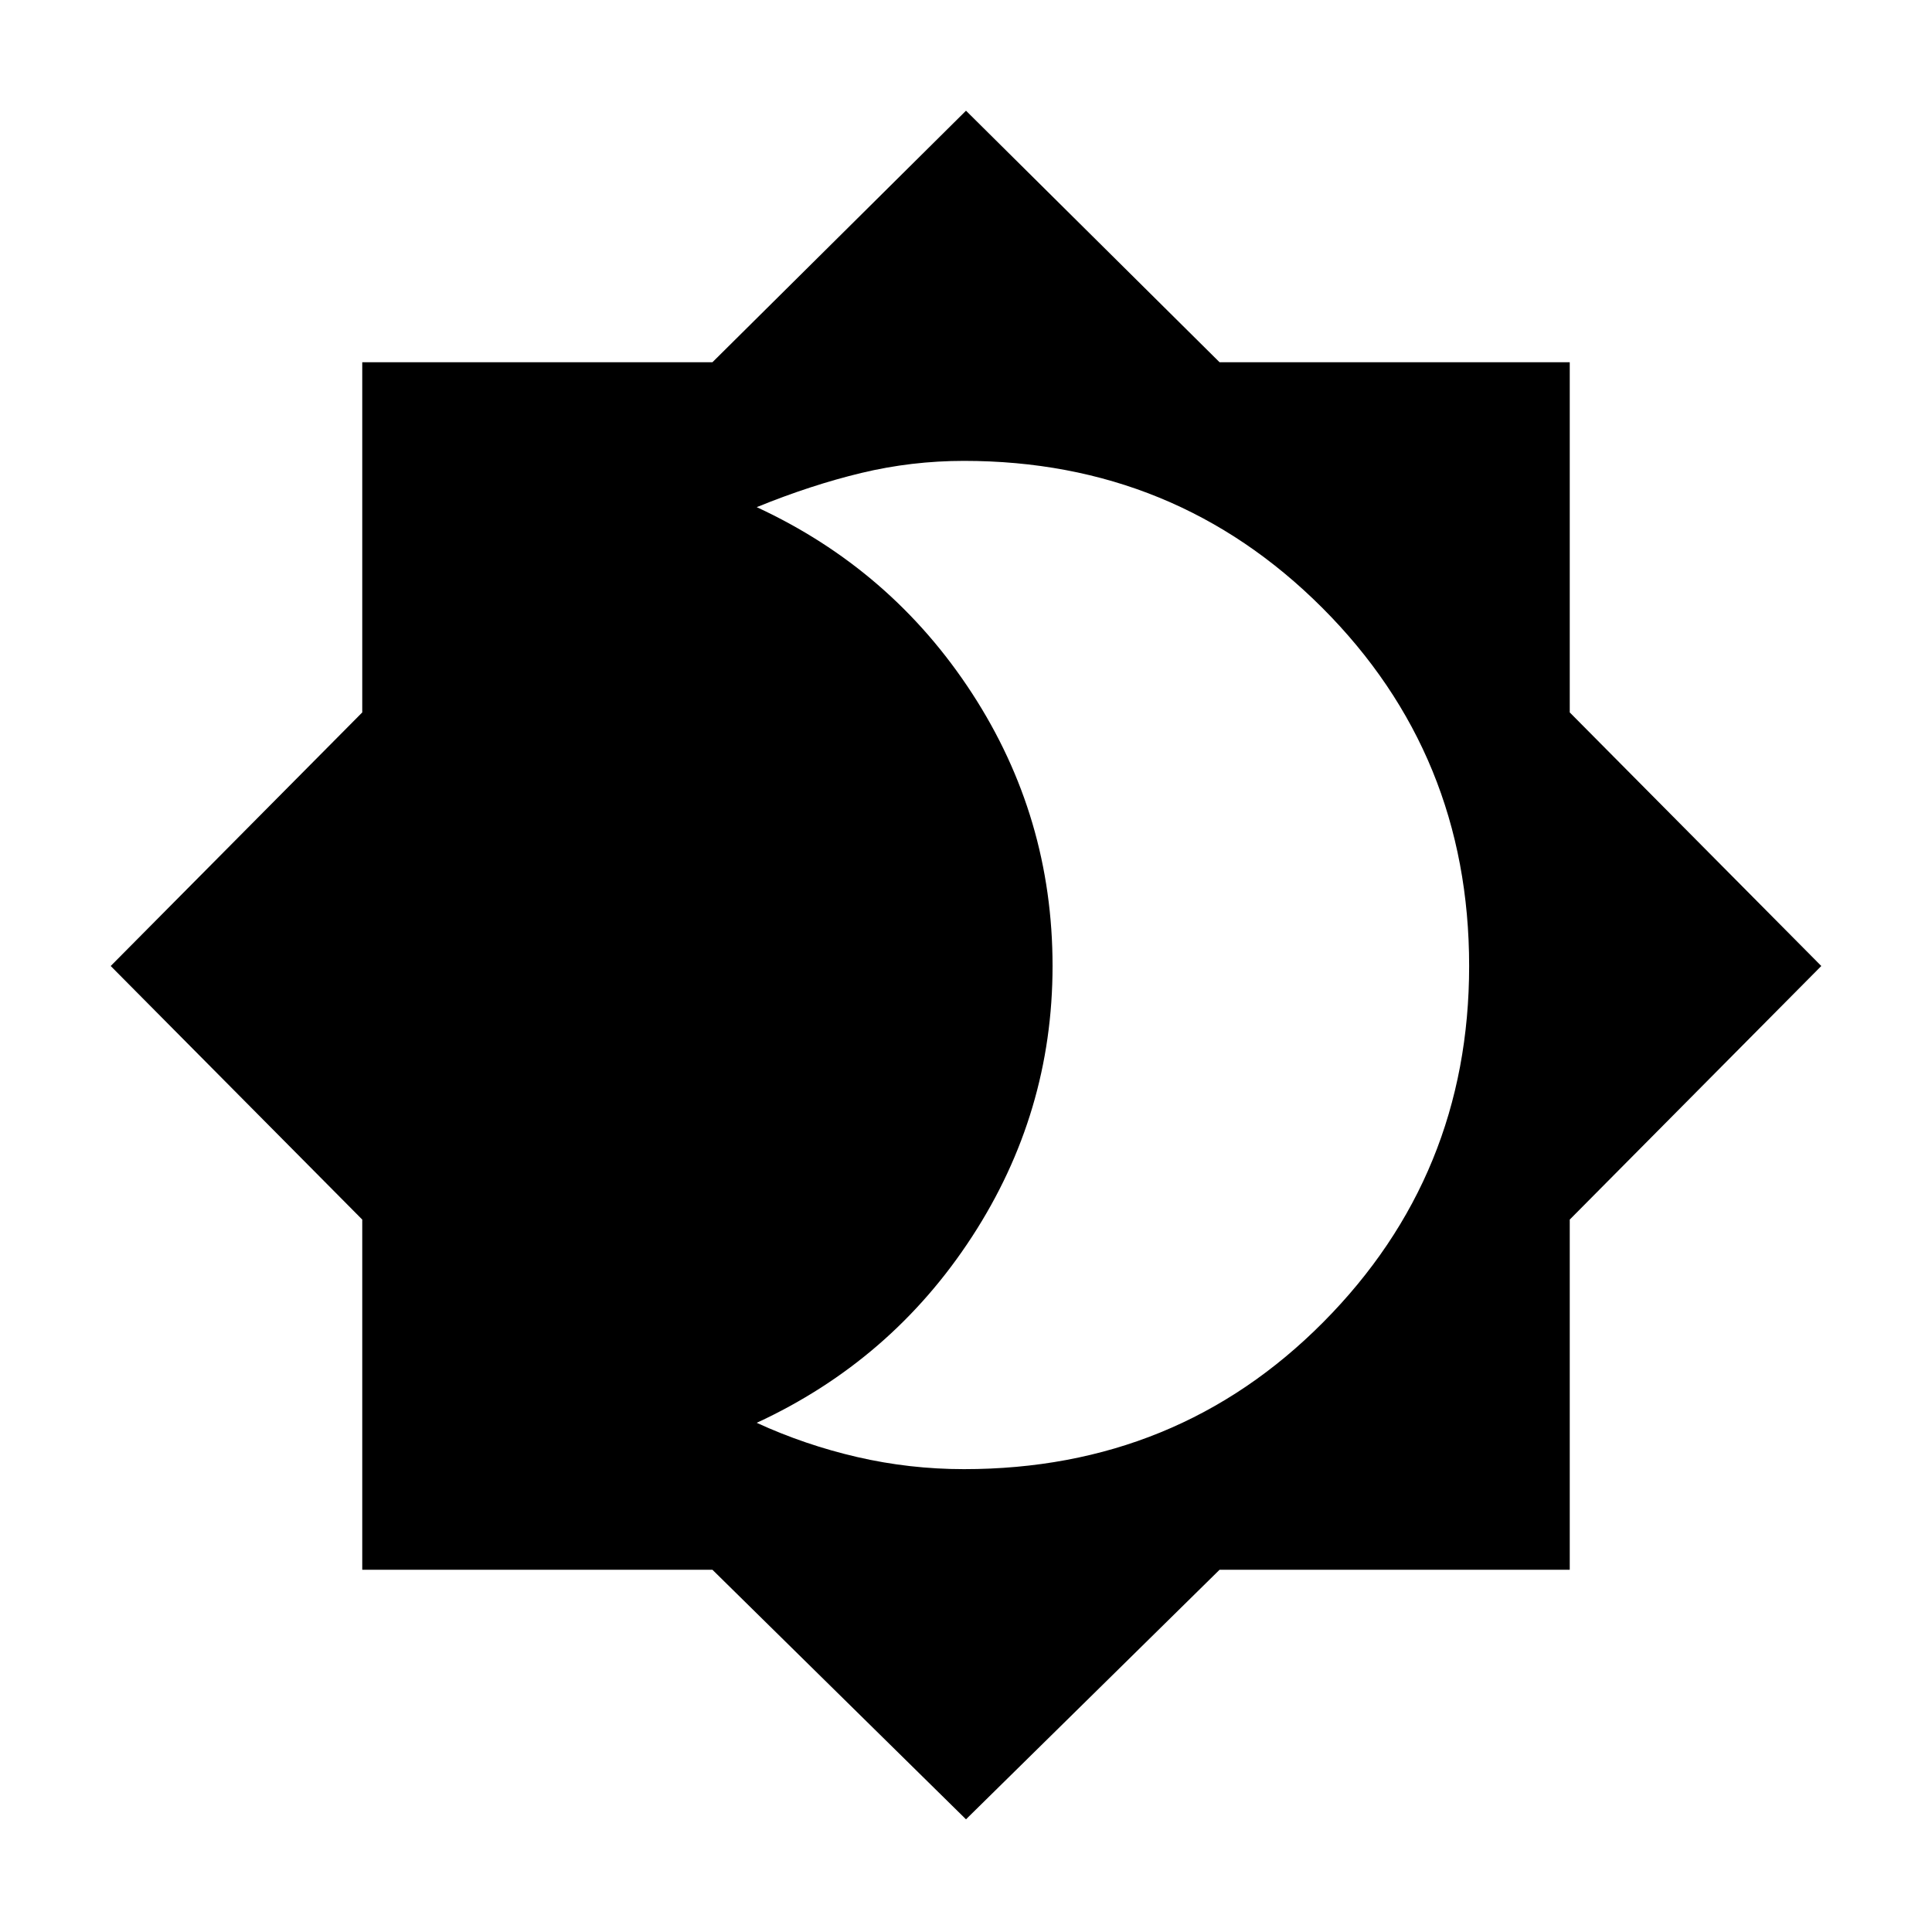 <svg xmlns="http://www.w3.org/2000/svg" height="40" width="40"><path d="M20 37.667 14.75 32.5H7.5v-7.25L2.292 20 7.5 14.75V7.5h7.25L20 2.292 25.25 7.5h7.25v7.25L37.708 20 32.5 25.25v7.25h-7.25Zm-.042-7.25q4.417 0 7.438-3.042T30.417 20q0-4.375-3.042-7.417-3.042-3.041-7.417-3.041-1.083 0-2.125.25-1.041.25-2.166.708 2.791 1.292 4.458 3.854 1.667 2.563 1.667 5.646 0 3.042-1.667 5.604-1.667 2.563-4.458 3.854 1 .459 2.083.709 1.083.25 2.208.25Z"/></svg>